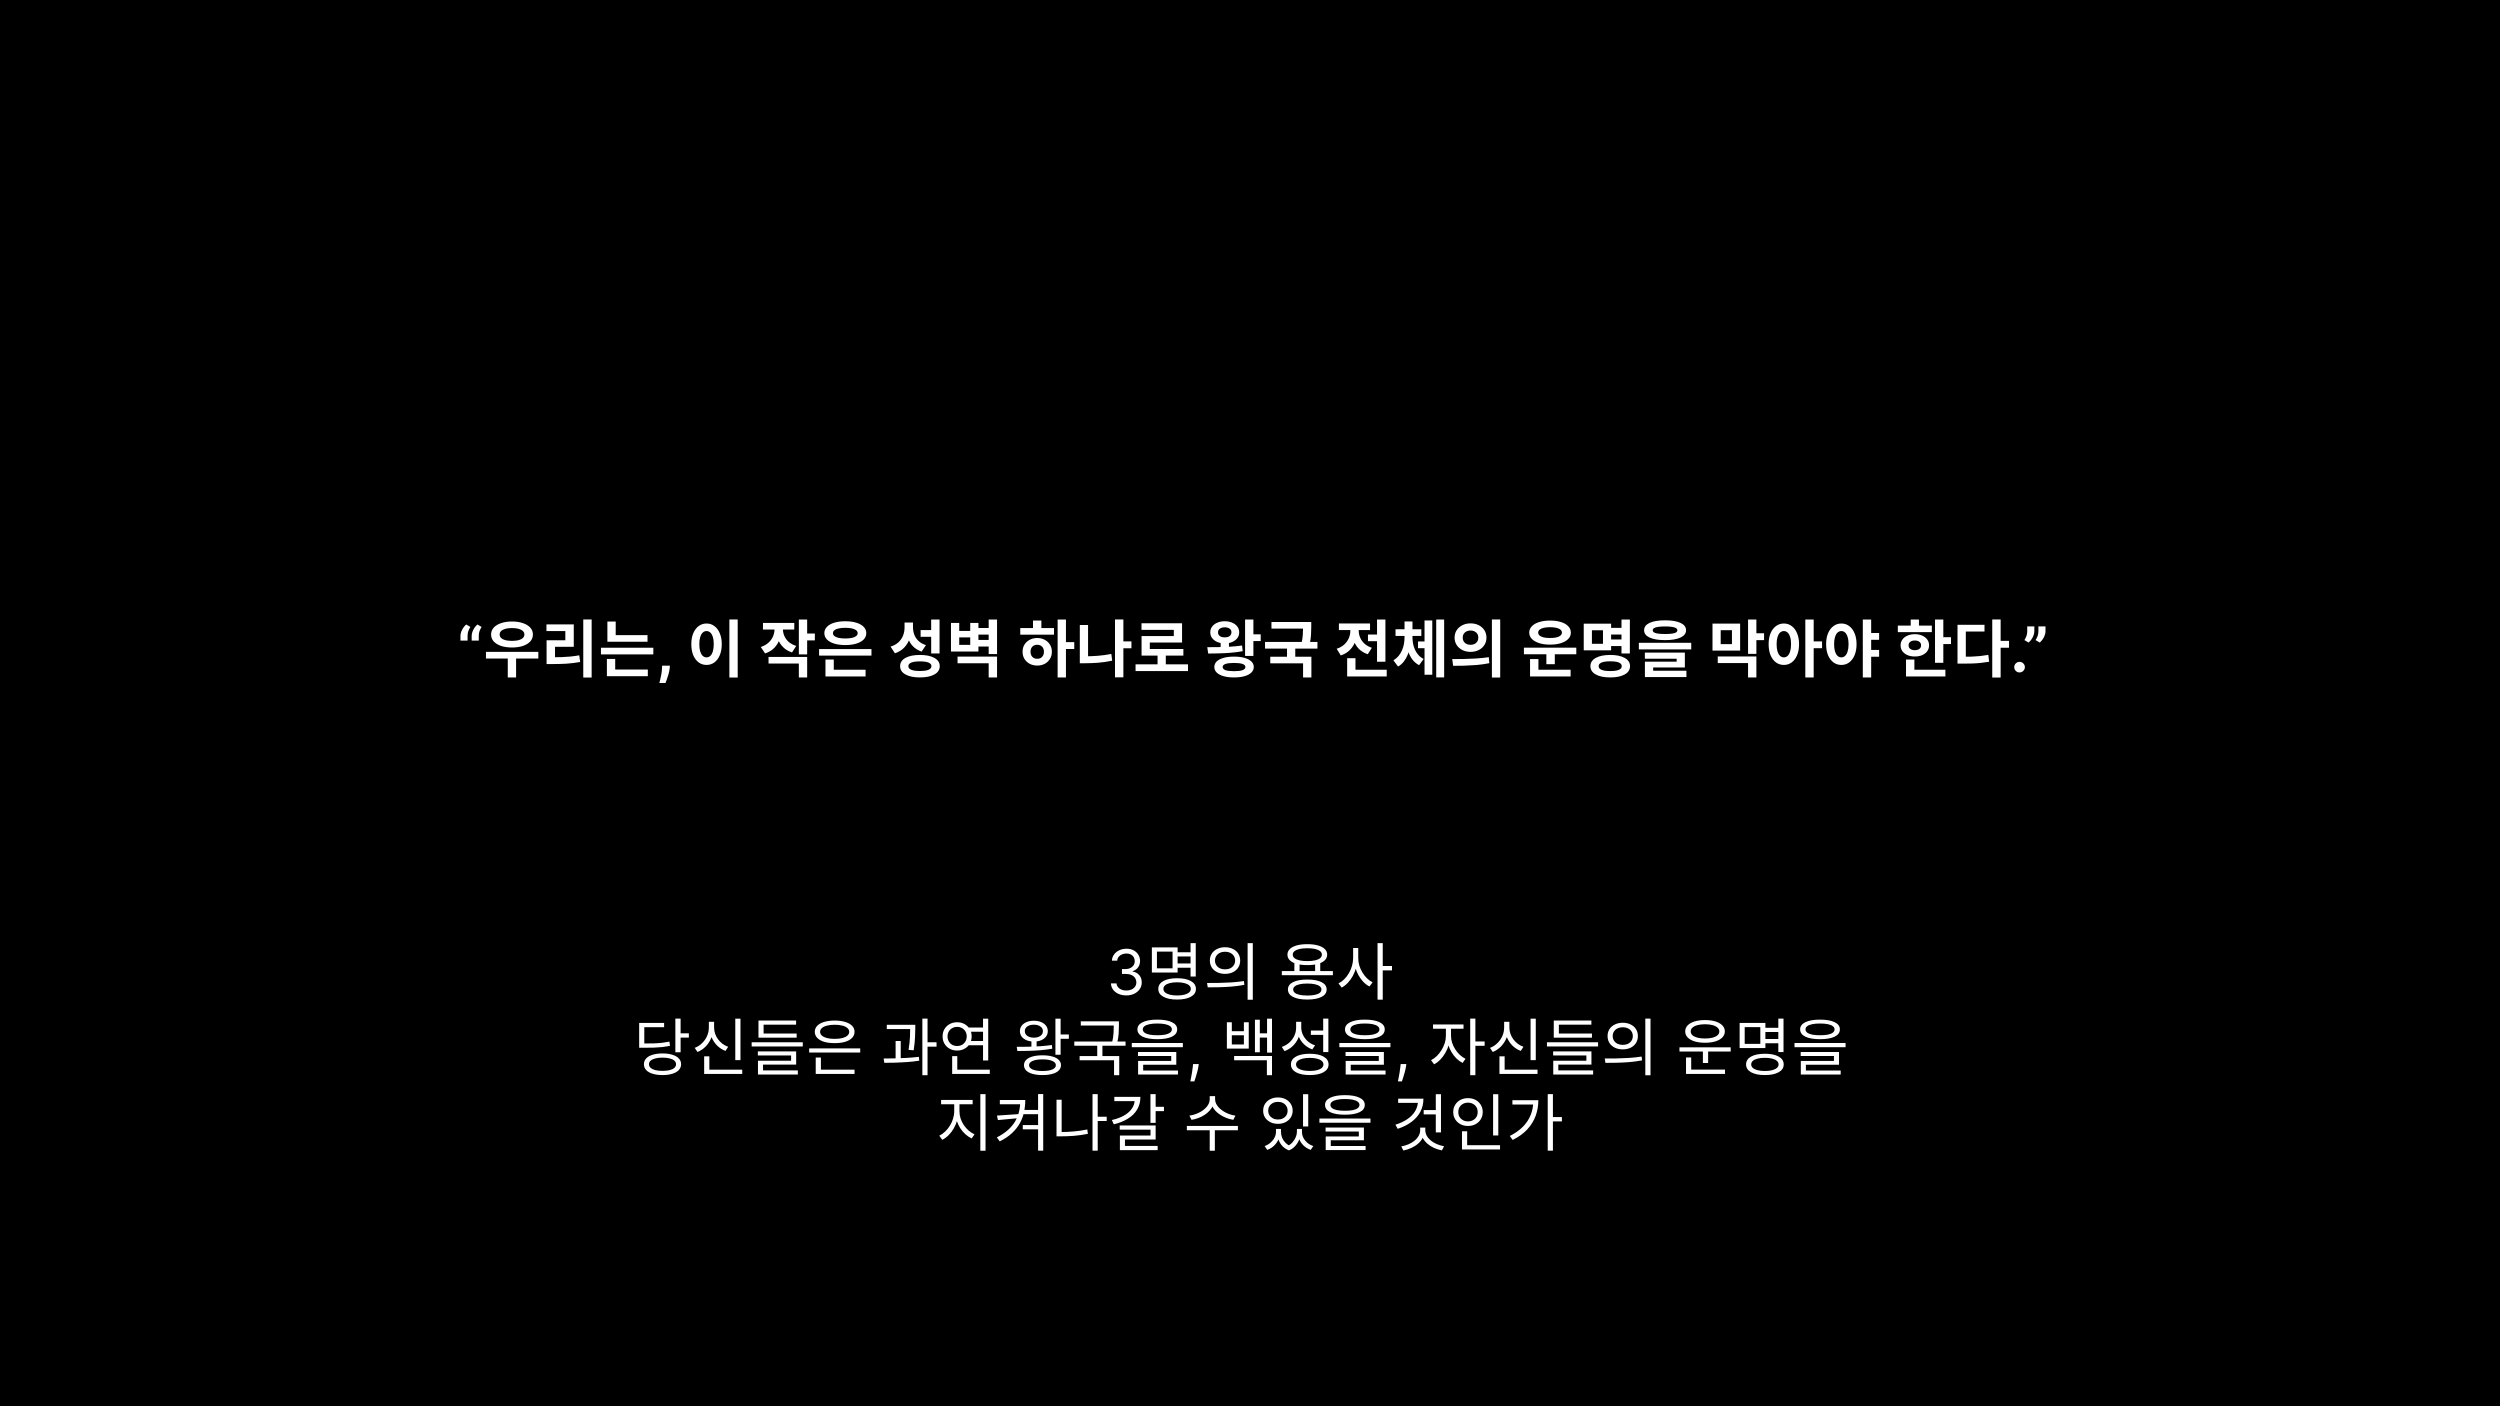 <svg width="1920" height="1080" viewBox="0 0 1920 1080" fill="none" xmlns="http://www.w3.org/2000/svg">
<rect width="1920" height="1080" fill="black"/>
<path d="M353.642 492V488.318C353.642 487.273 353.847 486.205 354.256 485.114C354.665 484.023 355.205 482.994 355.875 482.028C356.545 481.062 357.273 480.256 358.057 479.608L361.261 481.5C360.625 482.5 360.102 483.545 359.693 484.636C359.295 485.727 359.097 486.943 359.097 488.284V492H353.642ZM362.25 492V488.318C362.25 487.273 362.455 486.205 362.864 485.114C363.273 484.023 363.813 482.994 364.483 482.028C365.153 481.062 365.881 480.256 366.665 479.608L369.869 481.5C369.233 482.5 368.71 483.545 368.301 484.636C367.903 485.727 367.705 486.943 367.705 488.284V492H362.25ZM373.218 500.64H413.442V505.776H373.218V500.64ZM389.97 504H396.354V520.272H389.97V504ZM393.234 477.312C396.402 477.312 399.186 477.728 401.586 478.56C404.018 479.36 405.906 480.512 407.25 482.016C408.594 483.52 409.266 485.28 409.266 487.296C409.266 489.344 408.594 491.12 407.25 492.624C405.906 494.096 404.018 495.248 401.586 496.08C399.186 496.88 396.402 497.28 393.234 497.28C390.066 497.28 387.266 496.88 384.834 496.08C382.434 495.248 380.546 494.096 379.17 492.624C377.826 491.12 377.154 489.344 377.154 487.296C377.154 485.28 377.826 483.52 379.17 482.016C380.546 480.512 382.434 479.36 384.834 478.56C387.266 477.728 390.066 477.312 393.234 477.312ZM393.186 482.352C391.266 482.352 389.586 482.544 388.146 482.928C386.738 483.312 385.65 483.872 384.882 484.608C384.114 485.312 383.73 486.208 383.73 487.296C383.73 488.352 384.114 489.248 384.882 489.984C385.65 490.72 386.738 491.28 388.146 491.664C389.586 492.016 391.266 492.192 393.186 492.192C395.17 492.192 396.866 492.016 398.274 491.664C399.682 491.28 400.77 490.72 401.538 489.984C402.338 489.248 402.738 488.352 402.738 487.296C402.738 486.208 402.338 485.312 401.538 484.608C400.77 483.872 399.682 483.312 398.274 482.928C396.866 482.544 395.17 482.352 393.186 482.352ZM447.95 475.728H454.382V520.32H447.95V475.728ZM419.774 504.768H423.71C426.334 504.768 428.814 504.736 431.15 504.672C433.486 504.576 435.774 504.432 438.014 504.24C440.254 504.016 442.542 503.696 444.878 503.28L445.55 508.416C441.966 509.056 438.43 509.488 434.942 509.712C431.486 509.904 427.742 510 423.71 510H419.774V504.768ZM419.678 479.52H440.654V496.752H426.254V506.736H419.774V491.712H434.174V484.656H419.678V479.52ZM466.475 487.776H497.291V492.864H466.475V487.776ZM461.531 497.472H501.755V502.56H461.531V497.472ZM466.475 477.36H472.859V490.32H466.475V477.36ZM466.091 514.176H497.531V519.312H466.091V514.176ZM466.091 506.064H472.475V515.568H466.091V506.064ZM514.509 511.227L514.321 513.102C514.173 514.602 513.889 516.097 513.469 517.585C513.06 519.085 512.628 520.443 512.173 521.659C511.73 522.875 511.372 523.83 511.099 524.523H506.395C506.565 523.852 506.798 522.915 507.094 521.71C507.389 520.517 507.668 519.176 507.929 517.688C508.19 516.199 508.355 514.682 508.423 513.136L508.509 511.227H514.509ZM560.167 475.728H566.551V520.32H560.167V475.728ZM542.599 478.848C544.871 478.848 546.887 479.504 548.647 480.816C550.407 482.096 551.783 483.936 552.775 486.336C553.799 488.704 554.311 491.504 554.311 494.736C554.311 498 553.799 500.832 552.775 503.232C551.783 505.6 550.407 507.44 548.647 508.752C546.887 510.032 544.871 510.672 542.599 510.672C540.359 510.672 538.359 510.032 536.599 508.752C534.839 507.44 533.447 505.6 532.423 503.232C531.431 500.832 530.935 498 530.935 494.736C530.935 491.504 531.431 488.704 532.423 486.336C533.447 483.936 534.839 482.096 536.599 480.816C538.359 479.504 540.359 478.848 542.599 478.848ZM542.599 484.656C541.511 484.656 540.551 485.04 539.719 485.808C538.887 486.576 538.231 487.712 537.751 489.216C537.303 490.688 537.079 492.528 537.079 494.736C537.079 496.912 537.303 498.768 537.751 500.304C538.231 501.808 538.887 502.944 539.719 503.712C540.551 504.48 541.511 504.864 542.599 504.864C543.719 504.864 544.695 504.48 545.527 503.712C546.359 502.944 546.999 501.808 547.447 500.304C547.927 498.768 548.167 496.912 548.167 494.736C548.167 492.528 547.927 490.688 547.447 489.216C546.999 487.712 546.359 486.576 545.527 485.808C544.695 485.04 543.719 484.656 542.599 484.656ZM594.84 480.336H600.072V483.12C600.072 485.936 599.608 488.592 598.68 491.088C597.784 493.584 596.408 495.776 594.552 497.664C592.728 499.52 590.408 500.912 587.592 501.84L584.28 496.896C586.744 496.064 588.744 494.928 590.28 493.488C591.848 492.048 593 490.432 593.736 488.64C594.472 486.816 594.84 484.976 594.84 483.12V480.336ZM596.088 480.336H601.272V483.12C601.272 484.848 601.624 486.576 602.328 488.304C603.032 490 604.136 491.536 605.64 492.912C607.176 494.256 609.128 495.312 611.496 496.08L608.28 501.072C605.496 500.176 603.208 498.816 601.416 496.992C599.624 495.168 598.28 493.072 597.384 490.704C596.52 488.304 596.088 485.776 596.088 483.12V480.336ZM585.96 478.416H610.008V483.504H585.96V478.416ZM613.512 475.824H619.896V502.56H613.512V475.824ZM618.168 486.528H625.8V491.808H618.168V486.528ZM590.232 504.528H619.896V520.272H613.512V509.616H590.232V504.528ZM629.061 498.48H669.285V503.52H629.061V498.48ZM633.957 514.368H664.773V519.504H633.957V514.368ZM633.957 506.496H640.341V516H633.957V506.496ZM649.173 477.12C652.405 477.12 655.221 477.488 657.621 478.224C660.053 478.96 661.941 480.016 663.285 481.392C664.629 482.768 665.301 484.384 665.301 486.24C665.301 488.128 664.629 489.76 663.285 491.136C661.941 492.512 660.053 493.568 657.621 494.304C655.221 495.04 652.405 495.408 649.173 495.408C645.973 495.408 643.157 495.04 640.725 494.304C638.325 493.568 636.453 492.512 635.109 491.136C633.765 489.76 633.093 488.128 633.093 486.24C633.093 484.384 633.765 482.768 635.109 481.392C636.453 480.016 638.325 478.96 640.725 478.224C643.157 477.488 645.973 477.12 649.173 477.12ZM649.173 482.16C647.221 482.16 645.525 482.32 644.085 482.64C642.645 482.96 641.557 483.424 640.821 484.032C640.085 484.608 639.717 485.344 639.717 486.24C639.717 487.136 640.085 487.888 640.821 488.496C641.557 489.104 642.645 489.568 644.085 489.888C645.525 490.208 647.221 490.368 649.173 490.368C651.189 490.368 652.901 490.208 654.309 489.888C655.717 489.568 656.789 489.104 657.525 488.496C658.293 487.888 658.677 487.136 658.677 486.24C658.677 485.344 658.293 484.608 657.525 484.032C656.789 483.424 655.717 482.96 654.309 482.64C652.901 482.32 651.189 482.16 649.173 482.16ZM694.694 478.128H699.974V482.064C699.974 485.04 699.51 487.84 698.582 490.464C697.686 493.088 696.31 495.376 694.454 497.328C692.598 499.28 690.214 500.752 687.302 501.744L683.942 496.608C686.502 495.808 688.566 494.656 690.134 493.152C691.702 491.648 692.854 489.936 693.59 488.016C694.326 486.096 694.694 484.112 694.694 482.064V478.128ZM695.99 478.128H701.174V481.776C701.174 483.728 701.51 485.616 702.182 487.44C702.854 489.232 703.926 490.832 705.398 492.24C706.87 493.616 708.774 494.688 711.11 495.456L707.798 500.448C705.078 499.488 702.838 498.096 701.078 496.272C699.35 494.448 698.07 492.304 697.238 489.84C696.406 487.344 695.99 484.656 695.99 481.776V478.128ZM715.142 475.824H721.574V501.84H715.142V475.824ZM706.502 502.992C711.206 502.992 714.918 503.76 717.638 505.296C720.358 506.8 721.718 508.896 721.718 511.584C721.718 514.336 720.358 516.464 717.638 517.968C714.918 519.504 711.206 520.272 706.502 520.272C701.798 520.272 698.086 519.504 695.366 517.968C692.646 516.464 691.286 514.336 691.286 511.584C691.286 508.896 692.646 506.8 695.366 505.296C698.086 503.76 701.798 502.992 706.502 502.992ZM706.502 507.936C704.582 507.936 702.966 508.064 701.654 508.32C700.342 508.576 699.334 508.992 698.63 509.568C697.958 510.112 697.622 510.784 697.622 511.584C697.622 512.416 697.958 513.12 698.63 513.696C699.334 514.24 700.342 514.656 701.654 514.944C702.966 515.2 704.582 515.328 706.502 515.328C708.422 515.328 710.038 515.2 711.35 514.944C712.662 514.656 713.654 514.24 714.326 513.696C714.998 513.12 715.334 512.416 715.334 511.584C715.334 510.784 714.998 510.112 714.326 509.568C713.654 508.992 712.662 508.576 711.35 508.32C710.038 508.064 708.422 507.936 706.502 507.936ZM707.03 483.888H716.102V489.072H707.03V483.888ZM749.939 482.304H761.267V487.392H749.939V482.304ZM749.939 491.472H761.459V496.512H749.939V491.472ZM730.355 478.416H736.691V484.56H745.139V478.416H751.427V500.352H730.355V478.416ZM736.691 489.504V495.264H745.139V489.504H736.691ZM735.395 504.288H765.731V520.272H759.299V509.376H735.395V504.288ZM759.299 475.824H765.731V502.32H759.299V475.824ZM812.26 475.824H818.644V520.272H812.26V475.824ZM817.204 493.152H825.028V498.432H817.204V493.152ZM783.556 482.352H809.476V487.44H783.556V482.352ZM796.612 489.984C798.756 489.984 800.676 490.448 802.372 491.376C804.068 492.272 805.396 493.504 806.356 495.072C807.348 496.64 807.844 498.464 807.844 500.544C807.844 502.624 807.348 504.464 806.356 506.064C805.396 507.632 804.068 508.88 802.372 509.808C800.708 510.704 798.788 511.152 796.612 511.152C794.468 511.152 792.532 510.704 790.804 509.808C789.108 508.88 787.764 507.632 786.772 506.064C785.812 504.464 785.332 502.624 785.332 500.544C785.332 498.464 785.812 496.64 786.772 495.072C787.764 493.504 789.108 492.272 790.804 491.376C792.532 490.448 794.468 489.984 796.612 489.984ZM796.612 495.168C795.588 495.168 794.692 495.376 793.924 495.792C793.156 496.208 792.548 496.816 792.1 497.616C791.652 498.416 791.428 499.392 791.428 500.544C791.428 501.664 791.652 502.64 792.1 503.472C792.548 504.272 793.156 504.896 793.924 505.344C794.692 505.76 795.588 505.968 796.612 505.968C797.604 505.968 798.484 505.76 799.252 505.344C800.02 504.896 800.628 504.272 801.076 503.472C801.524 502.64 801.748 501.664 801.748 500.544C801.748 499.392 801.524 498.416 801.076 497.616C800.628 496.816 800.02 496.208 799.252 495.792C798.484 495.376 797.604 495.168 796.612 495.168ZM793.348 476.544H799.78V484.32H793.348V476.544ZM861.12 492.576H868.944V497.856H861.12V492.576ZM856.32 475.728H862.752V520.176H856.32V475.728ZM829.296 480H835.632V507.648H829.296V480ZM829.296 504.048H833.088C836.256 504.048 839.552 503.92 842.976 503.664C846.4 503.408 849.904 502.928 853.488 502.224L854.16 507.408C850.448 508.176 846.832 508.704 843.312 508.992C839.792 509.248 836.384 509.376 833.088 509.376H829.296V504.048ZM872.109 510.192H912.381V515.376H872.109V510.192ZM889.005 501.744H895.341V512.256H889.005V501.744ZM876.669 478.656H907.821V493.488H883.053V500.928H876.717V488.496H901.485V483.744H876.669V478.656ZM876.717 498.432H908.829V503.52H876.717V498.432ZM956.222 475.824H962.606V503.76H956.222V475.824ZM960.398 487.152H968.222V492.336H960.398V487.152ZM947.726 504.288C950.862 504.288 953.55 504.608 955.79 505.248C958.062 505.888 959.806 506.8 961.022 507.984C962.27 509.168 962.894 510.592 962.894 512.256C962.894 513.92 962.27 515.344 961.022 516.528C959.806 517.744 958.062 518.672 955.79 519.312C953.55 519.952 950.862 520.272 947.726 520.272C944.622 520.272 941.934 519.952 939.662 519.312C937.422 518.672 935.678 517.744 934.43 516.528C933.214 515.344 932.606 513.92 932.606 512.256C932.606 510.592 933.214 509.168 934.43 507.984C935.678 506.8 937.422 505.888 939.662 505.248C941.934 504.608 944.622 504.288 947.726 504.288ZM947.726 509.136C944.878 509.136 942.702 509.392 941.198 509.904C939.726 510.416 938.99 511.2 938.99 512.256C938.99 513.344 939.726 514.16 941.198 514.704C942.702 515.216 944.878 515.472 947.726 515.472C950.606 515.472 952.782 515.216 954.254 514.704C955.726 514.16 956.462 513.344 956.462 512.256C956.462 511.2 955.726 510.416 954.254 509.904C952.782 509.392 950.606 509.136 947.726 509.136ZM937.454 492.336H943.838V499.152H937.454V492.336ZM927.902 501.936L927.182 497.04C929.742 497.04 932.526 497.024 935.534 496.992C938.574 496.928 941.662 496.816 944.798 496.656C947.966 496.464 951.006 496.16 953.918 495.744L954.398 500.112C951.39 500.656 948.318 501.056 945.182 501.312C942.046 501.568 938.99 501.728 936.014 501.792C933.07 501.856 930.366 501.904 927.902 501.936ZM940.622 477.12C942.798 477.12 944.702 477.488 946.334 478.224C947.998 478.928 949.31 479.92 950.27 481.2C951.23 482.48 951.71 483.952 951.71 485.616C951.71 487.312 951.23 488.8 950.27 490.08C949.31 491.328 947.998 492.32 946.334 493.056C944.702 493.76 942.798 494.112 940.622 494.112C938.446 494.112 936.526 493.76 934.862 493.056C933.198 492.32 931.886 491.328 930.926 490.08C929.966 488.8 929.486 487.312 929.486 485.616C929.486 483.952 929.966 482.48 930.926 481.2C931.886 479.92 933.198 478.928 934.862 478.224C936.526 477.488 938.446 477.12 940.622 477.12ZM940.622 481.776C939.086 481.776 937.838 482.112 936.878 482.784C935.918 483.424 935.438 484.368 935.438 485.616C935.438 486.448 935.646 487.168 936.062 487.776C936.51 488.352 937.118 488.784 937.886 489.072C938.686 489.36 939.598 489.504 940.622 489.504C941.646 489.504 942.542 489.36 943.31 489.072C944.078 488.784 944.67 488.352 945.086 487.776C945.534 487.168 945.758 486.448 945.758 485.616C945.758 484.368 945.278 483.424 944.318 482.784C943.39 482.112 942.158 481.776 940.622 481.776ZM976.475 477.696H1004.6V482.784H976.475V477.696ZM971.531 493.008H1011.8V498.144H971.531V493.008ZM988.427 496.608H994.763V505.92H988.427V496.608ZM1000.76 477.696H1007.05V481.248C1007.05 483.168 1006.99 485.28 1006.86 487.584C1006.76 489.856 1006.36 492.448 1005.66 495.36L999.419 494.784C1000.09 491.904 1000.47 489.408 1000.57 487.296C1000.7 485.152 1000.76 483.136 1000.76 481.248V477.696ZM975.562 504.384H1007.15V520.272H1000.76V509.424H975.562V504.384ZM1050.6 487.296H1060.92V492.432H1050.6V487.296ZM1057.56 475.824H1064V508.224H1057.56V475.824ZM1034.62 514.368H1065V519.504H1034.62V514.368ZM1034.62 505.488H1041V517.392H1034.62V505.488ZM1037.07 481.632H1042.25V484.416C1042.25 487.232 1041.8 489.904 1040.91 492.432C1040.01 494.96 1038.64 497.184 1036.78 499.104C1034.96 500.992 1032.6 502.416 1029.72 503.376L1026.56 498.288C1028.38 497.68 1029.95 496.896 1031.26 495.936C1032.6 494.944 1033.69 493.824 1034.52 492.576C1035.39 491.328 1036.03 490.016 1036.44 488.64C1036.86 487.264 1037.07 485.856 1037.07 484.416V481.632ZM1038.41 481.632H1043.5V484.416C1043.5 486.144 1043.85 487.872 1044.56 489.6C1045.26 491.296 1046.35 492.848 1047.82 494.256C1049.32 495.632 1051.24 496.72 1053.58 497.52L1050.46 502.464C1047.71 501.536 1045.44 500.176 1043.64 498.384C1041.88 496.56 1040.57 494.448 1039.71 492.048C1038.84 489.616 1038.41 487.072 1038.41 484.416V481.632ZM1028.28 478.8H1052.19V483.888H1028.28V478.8ZM1089.05 492.624H1096.06V497.808H1089.05V492.624ZM1078.68 488.16H1083.53V489.312C1083.53 491.616 1083.34 493.904 1082.95 496.176C1082.6 498.416 1082.02 500.544 1081.22 502.56C1080.46 504.544 1079.45 506.352 1078.2 507.984C1076.98 509.584 1075.48 510.896 1073.69 511.92L1070.14 507.12C1071.7 506.192 1073.03 505.072 1074.12 503.76C1075.21 502.416 1076.09 500.96 1076.76 499.392C1077.46 497.792 1077.96 496.144 1078.25 494.448C1078.54 492.72 1078.68 491.008 1078.68 489.312V488.16ZM1079.93 488.16H1084.78V489.312C1084.78 490.944 1084.92 492.592 1085.21 494.256C1085.53 495.92 1086.02 497.488 1086.7 498.96C1087.37 500.432 1088.25 501.792 1089.34 503.04C1090.42 504.256 1091.75 505.28 1093.32 506.112L1089.86 510.864C1087.5 509.616 1085.58 507.888 1084.1 505.68C1082.63 503.44 1081.56 500.912 1080.89 498.096C1080.25 495.248 1079.93 492.32 1079.93 489.312V488.16ZM1071.77 483.264H1091.59V488.4H1071.77V483.264ZM1078.68 477.264H1084.78V487.392H1078.68V477.264ZM1103.02 475.776H1109.11V520.224H1103.02V475.776ZM1094.04 476.496H1099.99V518.208H1094.04V476.496ZM1129.41 478.752C1131.72 478.752 1133.8 479.216 1135.65 480.144C1137.51 481.072 1138.96 482.368 1140.02 484.032C1141.08 485.664 1141.6 487.552 1141.6 489.696C1141.6 491.808 1141.08 493.696 1140.02 495.36C1138.96 497.024 1137.51 498.32 1135.65 499.248C1133.8 500.176 1131.72 500.64 1129.41 500.64C1127.08 500.64 1124.98 500.176 1123.12 499.248C1121.27 498.32 1119.8 497.024 1118.71 495.36C1117.65 493.696 1117.12 491.808 1117.12 489.696C1117.12 487.552 1117.65 485.664 1118.71 484.032C1119.8 482.368 1121.27 481.072 1123.12 480.144C1124.98 479.216 1127.08 478.752 1129.41 478.752ZM1129.41 484.224C1128.26 484.224 1127.22 484.448 1126.29 484.896C1125.4 485.312 1124.68 485.936 1124.13 486.768C1123.62 487.568 1123.36 488.544 1123.36 489.696C1123.36 490.848 1123.62 491.84 1124.13 492.672C1124.68 493.504 1125.4 494.144 1126.29 494.592C1127.22 495.008 1128.26 495.216 1129.41 495.216C1130.53 495.216 1131.54 495.008 1132.44 494.592C1133.33 494.144 1134.04 493.504 1134.55 492.672C1135.09 491.84 1135.36 490.848 1135.36 489.696C1135.36 488.544 1135.09 487.568 1134.55 486.768C1134.04 485.936 1133.33 485.312 1132.44 484.896C1131.54 484.448 1130.53 484.224 1129.41 484.224ZM1145.78 475.728H1152.16V520.32H1145.78V475.728ZM1116.02 511.344L1115.3 506.16C1117.89 506.16 1120.76 506.144 1123.89 506.112C1127.06 506.048 1130.31 505.92 1133.64 505.728C1137 505.504 1140.24 505.168 1143.38 504.72L1143.81 509.328C1140.61 509.968 1137.36 510.432 1134.07 510.72C1130.77 510.976 1127.59 511.152 1124.52 511.248C1121.44 511.312 1118.61 511.344 1116.02 511.344ZM1170.37 497.424H1210.6V502.464H1170.37V497.424ZM1187.61 500.688H1194.09V510.096H1187.61V500.688ZM1175.08 514.368H1206.23V519.504H1175.08V514.368ZM1175.08 506.16H1181.51V515.664H1175.08V506.16ZM1190.44 476.592C1193.64 476.592 1196.44 476.976 1198.84 477.744C1201.24 478.48 1203.09 479.552 1204.41 480.96C1205.75 482.336 1206.42 483.968 1206.42 485.856C1206.42 487.712 1205.75 489.328 1204.41 490.704C1203.09 492.08 1201.24 493.152 1198.84 493.92C1196.44 494.688 1193.64 495.072 1190.44 495.072C1187.27 495.072 1184.49 494.688 1182.09 493.92C1179.69 493.152 1177.81 492.08 1176.47 490.704C1175.13 489.328 1174.45 487.712 1174.45 485.856C1174.45 483.968 1175.13 482.336 1176.47 480.96C1177.81 479.552 1179.69 478.48 1182.09 477.744C1184.49 476.976 1187.27 476.592 1190.44 476.592ZM1190.44 481.68C1188.58 481.68 1186.97 481.84 1185.59 482.16C1184.25 482.48 1183.19 482.944 1182.42 483.552C1181.69 484.16 1181.32 484.928 1181.32 485.856C1181.32 486.72 1181.69 487.472 1182.42 488.112C1183.19 488.752 1184.25 489.232 1185.59 489.552C1186.97 489.84 1188.58 489.984 1190.44 489.984C1192.33 489.984 1193.94 489.84 1195.29 489.552C1196.66 489.232 1197.72 488.752 1198.45 488.112C1199.19 487.472 1199.56 486.72 1199.56 485.856C1199.56 484.928 1199.19 484.16 1198.45 483.552C1197.72 482.944 1196.66 482.48 1195.29 482.16C1193.94 481.84 1192.33 481.68 1190.44 481.68ZM1235.99 482.208H1247.31V487.296H1235.99V482.208ZM1235.99 491.088H1247.51V496.176H1235.99V491.088ZM1245.3 475.824H1251.73V501.84H1245.3V475.824ZM1216.31 478.992H1237.33V499.44H1216.31V478.992ZM1231.09 484.032H1222.59V494.448H1231.09V484.032ZM1236.66 502.992C1241.36 502.992 1245.07 503.76 1247.79 505.296C1250.51 506.8 1251.87 508.896 1251.87 511.584C1251.87 514.336 1250.51 516.464 1247.79 517.968C1245.07 519.504 1241.36 520.272 1236.66 520.272C1231.95 520.272 1228.24 519.504 1225.52 517.968C1222.8 516.464 1221.44 514.336 1221.44 511.584C1221.44 508.896 1222.8 506.8 1225.52 505.296C1228.24 503.76 1231.95 502.992 1236.66 502.992ZM1236.66 507.888C1234.74 507.888 1233.12 508.016 1231.81 508.272C1230.5 508.528 1229.49 508.944 1228.79 509.52C1228.11 510.064 1227.78 510.768 1227.78 511.632C1227.78 512.464 1228.11 513.168 1228.79 513.744C1229.49 514.288 1230.5 514.704 1231.81 514.992C1233.12 515.248 1234.74 515.376 1236.66 515.376C1238.58 515.376 1240.19 515.248 1241.51 514.992C1242.82 514.704 1243.81 514.288 1244.48 513.744C1245.15 513.168 1245.49 512.464 1245.49 511.632C1245.49 510.768 1245.15 510.064 1244.48 509.52C1243.81 508.944 1242.82 508.528 1241.51 508.272C1240.19 508.016 1238.58 507.888 1236.66 507.888ZM1278.8 476.4C1283.85 476.4 1287.79 477.056 1290.61 478.368C1293.45 479.68 1294.88 481.568 1294.88 484.032C1294.88 486.464 1293.45 488.336 1290.61 489.648C1287.79 490.96 1283.85 491.616 1278.8 491.616C1273.71 491.616 1269.74 490.96 1266.89 489.648C1264.08 488.336 1262.67 486.464 1262.67 484.032C1262.67 481.568 1264.08 479.68 1266.89 478.368C1269.74 477.056 1273.71 476.4 1278.8 476.4ZM1278.75 481.104C1276.64 481.104 1274.88 481.216 1273.47 481.44C1272.06 481.632 1271.01 481.952 1270.3 482.4C1269.63 482.816 1269.29 483.36 1269.29 484.032C1269.29 484.704 1269.63 485.264 1270.3 485.712C1271.01 486.128 1272.06 486.432 1273.47 486.624C1274.88 486.816 1276.64 486.912 1278.75 486.912C1280.89 486.912 1282.67 486.816 1284.08 486.624C1285.49 486.432 1286.53 486.128 1287.2 485.712C1287.87 485.264 1288.21 484.704 1288.21 484.032C1288.21 483.36 1287.87 482.816 1287.2 482.4C1286.53 481.952 1285.49 481.632 1284.08 481.44C1282.67 481.216 1280.89 481.104 1278.75 481.104ZM1258.64 493.68H1298.86V498.72H1258.64V493.68ZM1263.25 501.216H1293.97V512.592H1269.63V516.528H1263.29V508.176H1287.68V505.92H1263.25V501.216ZM1263.29 515.136H1295.17V519.984H1263.29V515.136ZM1315.2 478.944H1336.42V499.68H1315.2V478.944ZM1330.13 483.984H1321.49V494.688H1330.13V483.984ZM1342.51 475.824H1348.9V502.176H1342.51V475.824ZM1347.17 486.336H1354.8V491.616H1347.17V486.336ZM1319.23 504.144H1348.9V520.272H1342.51V509.232H1319.23V504.144ZM1370.01 478.848C1372.28 478.848 1374.28 479.504 1376.01 480.816C1377.77 482.096 1379.15 483.936 1380.14 486.336C1381.16 488.704 1381.68 491.504 1381.68 494.736C1381.68 498 1381.16 500.832 1380.14 503.232C1379.15 505.6 1377.77 507.44 1376.01 508.752C1374.28 510.032 1372.28 510.672 1370.01 510.672C1367.74 510.672 1365.72 510.032 1363.96 508.752C1362.2 507.44 1360.81 505.6 1359.79 503.232C1358.8 500.832 1358.3 498 1358.3 494.736C1358.3 491.504 1358.8 488.704 1359.79 486.336C1360.81 483.936 1362.2 482.096 1363.96 480.816C1365.72 479.504 1367.74 478.848 1370.01 478.848ZM1370.01 484.656C1368.92 484.656 1367.95 485.04 1367.08 485.808C1366.25 486.576 1365.6 487.712 1365.12 489.216C1364.67 490.688 1364.44 492.528 1364.44 494.736C1364.44 496.912 1364.67 498.768 1365.12 500.304C1365.6 501.808 1366.25 502.944 1367.08 503.712C1367.95 504.48 1368.92 504.864 1370.01 504.864C1371.1 504.864 1372.06 504.48 1372.89 503.712C1373.72 502.944 1374.36 501.808 1374.81 500.304C1375.29 498.768 1375.53 496.912 1375.53 494.736C1375.53 492.528 1375.29 490.688 1374.81 489.216C1374.36 487.712 1373.72 486.576 1372.89 485.808C1372.06 485.04 1371.1 484.656 1370.01 484.656ZM1386.48 475.824H1392.91V520.272H1386.48V475.824ZM1391.52 492.576H1399.34V497.808H1391.52V492.576ZM1414.17 478.848C1416.44 478.848 1418.44 479.504 1420.17 480.816C1421.93 482.096 1423.3 483.936 1424.3 486.336C1425.32 488.704 1425.83 491.504 1425.83 494.736C1425.83 498 1425.32 500.832 1424.3 503.232C1423.3 505.6 1421.93 507.44 1420.17 508.752C1418.44 510.032 1416.44 510.672 1414.17 510.672C1411.9 510.672 1409.88 510.032 1408.12 508.752C1406.36 507.44 1404.97 505.6 1403.94 503.232C1402.95 500.832 1402.46 498 1402.46 494.736C1402.46 491.504 1402.95 488.704 1403.94 486.336C1404.97 483.936 1406.36 482.096 1408.12 480.816C1409.88 479.504 1411.9 478.848 1414.17 478.848ZM1414.17 484.656C1413.08 484.656 1412.1 485.04 1411.24 485.808C1410.41 486.576 1409.75 487.712 1409.27 489.216C1408.82 490.688 1408.6 492.528 1408.6 494.736C1408.6 496.912 1408.82 498.768 1409.27 500.304C1409.75 501.808 1410.41 502.944 1411.24 503.712C1412.1 504.48 1413.08 504.864 1414.17 504.864C1415.26 504.864 1416.22 504.48 1417.05 503.712C1417.88 502.944 1418.52 501.808 1418.97 500.304C1419.45 498.768 1419.69 496.912 1419.69 494.736C1419.69 492.528 1419.45 490.688 1418.97 489.216C1418.52 487.712 1417.88 486.576 1417.05 485.808C1416.22 485.04 1415.26 484.656 1414.17 484.656ZM1435.34 486.144H1443.16V491.376H1435.34V486.144ZM1435.34 499.152H1443.16V504.384H1435.34V499.152ZM1430.63 475.824H1437.06V520.272H1430.63V475.824ZM1486.09 475.824H1492.47V509.04H1486.09V475.824ZM1490.7 489.36H1498.38V494.64H1490.7V489.36ZM1457.53 480.48H1483.64V485.472H1457.53V480.48ZM1470.59 487.056C1472.73 487.056 1474.62 487.424 1476.25 488.16C1477.91 488.864 1479.21 489.872 1480.14 491.184C1481.07 492.464 1481.53 493.936 1481.53 495.6C1481.53 497.296 1481.07 498.8 1480.14 500.112C1479.21 501.392 1477.91 502.4 1476.25 503.136C1474.62 503.84 1472.73 504.192 1470.59 504.192C1468.47 504.192 1466.59 503.84 1464.92 503.136C1463.26 502.4 1461.96 501.392 1461.03 500.112C1460.11 498.8 1459.64 497.296 1459.64 495.6C1459.64 493.936 1460.11 492.464 1461.03 491.184C1461.96 489.872 1463.26 488.864 1464.92 488.16C1466.59 487.424 1468.47 487.056 1470.59 487.056ZM1470.59 491.904C1469.18 491.904 1468.03 492.224 1467.13 492.864C1466.23 493.504 1465.79 494.432 1465.79 495.648C1465.79 496.832 1466.23 497.744 1467.13 498.384C1468.03 499.024 1469.18 499.344 1470.59 499.344C1472.03 499.344 1473.18 499.024 1474.04 498.384C1474.94 497.744 1475.39 496.832 1475.39 495.648C1475.39 494.432 1474.94 493.504 1474.04 492.864C1473.18 492.224 1472.03 491.904 1470.59 491.904ZM1467.42 475.776H1473.75V482.88H1467.42V475.776ZM1463.82 514.368H1494.06V519.504H1463.82V514.368ZM1463.82 506.544H1470.25V516.576H1463.82V506.544ZM1530.05 475.728H1536.49V520.32H1530.05V475.728ZM1535.09 492.192H1542.92V497.472H1535.09V492.192ZM1503.37 504.384H1507.11C1509.64 504.384 1512.01 504.352 1514.21 504.288C1516.42 504.192 1518.57 504.048 1520.65 503.856C1522.73 503.632 1524.85 503.328 1527.03 502.944L1527.65 508.224C1525.41 508.608 1523.21 508.912 1521.03 509.136C1518.89 509.36 1516.68 509.504 1514.41 509.568C1512.13 509.632 1509.7 509.664 1507.11 509.664H1503.37V504.384ZM1503.37 479.856H1524.1V484.992H1509.75V506.88H1503.37V479.856ZM1551.02 516.443C1549.89 516.443 1548.93 516.045 1548.12 515.25C1547.32 514.443 1546.93 513.477 1546.93 512.352C1546.93 511.239 1547.32 510.284 1548.12 509.489C1548.93 508.693 1549.89 508.295 1551.02 508.295C1552.11 508.295 1553.06 508.693 1553.88 509.489C1554.7 510.284 1555.11 511.239 1555.11 512.352C1555.11 513.102 1554.91 513.79 1554.53 514.415C1554.15 515.028 1553.66 515.523 1553.05 515.898C1552.43 516.261 1551.76 516.443 1551.02 516.443ZM1562.37 481.091V484.773C1562.37 485.818 1562.17 486.886 1561.76 487.977C1561.36 489.057 1560.83 490.08 1560.16 491.045C1559.49 492 1558.75 492.812 1557.96 493.483L1554.75 491.591C1555.32 490.693 1555.82 489.699 1556.25 488.608C1556.7 487.517 1556.92 486.25 1556.92 484.807V481.091H1562.37ZM1570.95 481.091V484.773C1570.95 485.818 1570.74 486.886 1570.33 487.977C1569.94 489.057 1569.4 490.08 1568.73 491.045C1568.06 492 1567.32 492.812 1566.52 493.483L1563.31 491.591C1563.89 490.693 1564.4 489.699 1564.83 488.608C1565.27 487.517 1565.49 486.25 1565.49 484.807V481.091H1570.95Z" fill="white"/>
<path d="M865.065 764.477C862.815 764.477 860.81 764.091 859.048 763.318C857.298 762.545 855.906 761.472 854.872 760.097C853.849 758.71 853.293 757.102 853.202 755.273H857.497C857.588 756.398 857.974 757.369 858.656 758.188C859.338 758.994 860.23 759.619 861.332 760.062C862.435 760.506 863.656 760.727 864.997 760.727C866.497 760.727 867.827 760.466 868.986 759.943C870.145 759.42 871.054 758.693 871.713 757.761C872.372 756.83 872.702 755.75 872.702 754.523C872.702 753.239 872.384 752.108 871.747 751.131C871.111 750.142 870.179 749.369 868.952 748.812C867.724 748.256 866.224 747.977 864.452 747.977H861.656V744.227H864.452C865.838 744.227 867.054 743.977 868.099 743.477C869.156 742.977 869.98 742.273 870.571 741.364C871.173 740.455 871.474 739.386 871.474 738.159C871.474 736.977 871.213 735.949 870.69 735.074C870.168 734.199 869.429 733.517 868.474 733.028C867.531 732.54 866.418 732.295 865.134 732.295C863.929 732.295 862.793 732.517 861.724 732.96C860.668 733.392 859.804 734.023 859.134 734.852C858.463 735.67 858.099 736.659 858.043 737.818H853.952C854.02 735.989 854.571 734.386 855.605 733.011C856.639 731.625 857.991 730.545 859.662 729.773C861.344 729 863.19 728.614 865.202 728.614C867.361 728.614 869.213 729.051 870.759 729.926C872.304 730.79 873.491 731.932 874.321 733.352C875.151 734.773 875.565 736.307 875.565 737.955C875.565 739.92 875.048 741.597 874.014 742.983C872.991 744.369 871.599 745.33 869.838 745.864V746.136C872.043 746.5 873.764 747.437 875.003 748.949C876.241 750.449 876.861 752.307 876.861 754.523C876.861 756.42 876.344 758.125 875.31 759.636C874.287 761.136 872.889 762.318 871.116 763.182C869.344 764.045 867.327 764.477 865.065 764.477ZM903.307 731.36H915.835V734.576H903.307V731.36ZM903.307 739.952H915.931V743.216H903.307V739.952ZM914.347 724.304H918.331V749.984H914.347V724.304ZM884.635 727.616H904.411V746.912H884.635V727.616ZM900.523 730.832H888.523V743.696H900.523V730.832ZM904.027 751.28C908.507 751.28 912.027 752 914.587 753.44C917.179 754.88 918.475 756.896 918.475 759.488C918.475 762.08 917.179 764.08 914.587 765.488C912.027 766.928 908.507 767.648 904.027 767.648C899.547 767.648 896.011 766.928 893.419 765.488C890.859 764.08 889.579 762.08 889.579 759.488C889.579 756.896 890.859 754.88 893.419 753.44C896.011 752 899.547 751.28 904.027 751.28ZM904.027 754.4C901.851 754.4 899.979 754.608 898.411 755.024C896.843 755.408 895.627 755.984 894.763 756.752C893.931 757.488 893.515 758.4 893.515 759.488C893.515 760.512 893.931 761.408 894.763 762.176C895.627 762.912 896.843 763.488 898.411 763.904C899.979 764.32 901.851 764.528 904.027 764.528C906.235 764.528 908.107 764.32 909.643 763.904C911.211 763.488 912.411 762.912 913.243 762.176C914.107 761.408 914.539 760.512 914.539 759.488C914.539 758.4 914.107 757.488 913.243 756.752C912.411 755.984 911.211 755.408 909.643 755.024C908.107 754.608 906.235 754.4 904.027 754.4ZM940.839 727.472C943.111 727.472 945.111 727.904 946.839 728.768C948.599 729.6 949.975 730.784 950.967 732.32C951.959 733.856 952.455 735.648 952.455 737.696C952.455 739.712 951.959 741.504 950.967 743.072C949.975 744.608 948.599 745.808 946.839 746.672C945.111 747.504 943.111 747.92 940.839 747.92C938.599 747.92 936.599 747.504 934.839 746.672C933.079 745.808 931.687 744.608 930.663 743.072C929.671 741.504 929.175 739.712 929.175 737.696C929.175 735.648 929.671 733.856 930.663 732.32C931.687 730.784 933.079 729.6 934.839 728.768C936.599 727.904 938.599 727.472 940.839 727.472ZM940.839 730.928C939.367 730.928 938.039 731.216 936.855 731.792C935.703 732.336 934.791 733.12 934.119 734.144C933.447 735.168 933.111 736.352 933.111 737.696C933.111 739.04 933.447 740.224 934.119 741.248C934.791 742.272 935.703 743.072 936.855 743.648C938.039 744.192 939.367 744.464 940.839 744.464C942.343 744.464 943.671 744.192 944.823 743.648C945.975 743.072 946.887 742.272 947.559 741.248C948.231 740.224 948.567 739.04 948.567 737.696C948.567 736.352 948.231 735.168 947.559 734.144C946.887 733.12 945.975 732.336 944.823 731.792C943.671 731.216 942.343 730.928 940.839 730.928ZM958.167 724.304H962.151V767.792H958.167V724.304ZM927.543 758.288L927.015 754.928C929.671 754.928 932.583 754.912 935.751 754.88C938.919 754.816 942.183 754.688 945.543 754.496C948.935 754.272 952.199 753.92 955.335 753.44L955.671 756.368C952.407 756.976 949.095 757.424 945.735 757.712C942.407 757.968 939.191 758.128 936.087 758.192C932.983 758.256 930.135 758.288 927.543 758.288ZM994.079 739.04H998.063V747.2H994.079V739.04ZM1010.02 739.04H1013.95V747.2H1010.02V739.04ZM984.431 745.76H1023.65V748.976H984.431V745.76ZM1004.02 752.288C1008.66 752.288 1012.29 752.944 1014.91 754.256C1017.54 755.568 1018.85 757.456 1018.85 759.92C1018.85 762.416 1017.54 764.32 1014.91 765.632C1012.29 766.976 1008.66 767.648 1004.02 767.648C999.375 767.648 995.727 766.976 993.071 765.632C990.447 764.32 989.135 762.416 989.135 759.92C989.135 757.456 990.447 755.568 993.071 754.256C995.727 752.944 999.375 752.288 1004.02 752.288ZM1004.02 755.36C1001.74 755.36 999.791 755.536 998.159 755.888C996.559 756.24 995.327 756.768 994.463 757.472C993.599 758.144 993.167 758.96 993.167 759.92C993.167 760.944 993.599 761.808 994.463 762.512C995.327 763.184 996.559 763.696 998.159 764.048C999.791 764.4 1001.74 764.576 1004.02 764.576C1006.29 764.576 1008.22 764.4 1009.82 764.048C1011.46 763.696 1012.7 763.184 1013.57 762.512C1014.43 761.808 1014.86 760.944 1014.86 759.92C1014.86 758.96 1014.43 758.144 1013.57 757.472C1012.7 756.768 1011.46 756.24 1009.82 755.888C1008.22 755.536 1006.29 755.36 1004.02 755.36ZM1004.02 725.12C1007.15 725.12 1009.86 725.44 1012.13 726.08C1014.43 726.72 1016.19 727.648 1017.41 728.864C1018.66 730.048 1019.28 731.488 1019.28 733.184C1019.28 734.848 1018.66 736.288 1017.41 737.504C1016.19 738.72 1014.43 739.648 1012.13 740.288C1009.86 740.896 1007.15 741.2 1004.02 741.2C1000.88 741.2 998.159 740.896 995.855 740.288C993.583 739.648 991.823 738.72 990.575 737.504C989.359 736.288 988.751 734.848 988.751 733.184C988.751 731.488 989.359 730.048 990.575 728.864C991.823 727.648 993.583 726.72 995.855 726.08C998.159 725.44 1000.88 725.12 1004.02 725.12ZM1004.02 728.24C1001.74 728.24 999.759 728.432 998.063 728.816C996.399 729.2 995.103 729.76 994.175 730.496C993.279 731.232 992.831 732.128 992.831 733.184C992.831 734.208 993.279 735.104 994.175 735.872C995.103 736.608 996.399 737.168 998.063 737.552C999.759 737.936 1001.74 738.128 1004.02 738.128C1006.35 738.128 1008.35 737.936 1010.02 737.552C1011.68 737.168 1012.96 736.608 1013.86 735.872C1014.75 735.104 1015.2 734.208 1015.2 733.184C1015.2 732.128 1014.75 731.232 1013.86 730.496C1012.96 729.76 1011.68 729.2 1010.02 728.816C1008.35 728.432 1006.35 728.24 1004.02 728.24ZM1039.2 728.048H1042.46V735.824C1042.46 738.224 1042.16 740.576 1041.55 742.88C1040.97 745.184 1040.14 747.344 1039.05 749.36C1037.96 751.376 1036.68 753.168 1035.21 754.736C1033.74 756.304 1032.14 757.552 1030.41 758.48L1027.96 755.264C1029.56 754.464 1031.04 753.392 1032.38 752.048C1033.76 750.672 1034.96 749.104 1035.98 747.344C1037 745.584 1037.79 743.728 1038.33 741.776C1038.91 739.792 1039.2 737.808 1039.2 735.824V728.048ZM1039.92 728.048H1043.13V735.824C1043.13 737.744 1043.4 739.648 1043.95 741.536C1044.52 743.424 1045.32 745.2 1046.35 746.864C1047.37 748.528 1048.54 750.016 1049.85 751.328C1051.2 752.64 1052.64 753.68 1054.17 754.448L1051.72 757.616C1050.03 756.752 1048.46 755.568 1047.02 754.064C1045.61 752.56 1044.36 750.848 1043.28 748.928C1042.22 746.976 1041.39 744.896 1040.78 742.688C1040.2 740.448 1039.92 738.16 1039.92 735.824V728.048ZM1057.96 724.304H1061.95V767.744H1057.96V724.304ZM1061.04 741.872H1069.05V745.28H1061.04V741.872ZM518.675 782.304H522.707V808.128H518.675V782.304ZM521.555 793.584H529.043V796.896H521.555V793.584ZM508.835 809.04C511.747 809.04 514.259 809.376 516.371 810.048C518.515 810.688 520.163 811.632 521.315 812.88C522.499 814.096 523.091 815.584 523.091 817.344C523.091 819.072 522.499 820.56 521.315 821.808C520.163 823.056 518.515 824 516.371 824.64C514.259 825.312 511.747 825.648 508.835 825.648C505.891 825.648 503.347 825.312 501.203 824.64C499.059 824 497.411 823.056 496.259 821.808C495.107 820.56 494.531 819.072 494.531 817.344C494.531 815.584 495.107 814.096 496.259 812.88C497.411 811.632 499.059 810.688 501.203 810.048C503.347 809.376 505.891 809.04 508.835 809.04ZM508.835 812.256C506.691 812.256 504.835 812.464 503.267 812.88C501.731 813.264 500.531 813.84 499.667 814.608C498.835 815.344 498.419 816.256 498.419 817.344C498.419 818.4 498.835 819.312 499.667 820.08C500.531 820.848 501.731 821.44 503.267 821.856C504.835 822.24 506.691 822.432 508.835 822.432C510.947 822.432 512.787 822.24 514.355 821.856C515.923 821.44 517.123 820.848 517.955 820.08C518.787 819.312 519.203 818.4 519.203 817.344C519.203 816.256 518.787 815.344 517.955 814.608C517.123 813.84 515.923 813.264 514.355 812.88C512.787 812.464 510.947 812.256 508.835 812.256ZM490.883 801.408H494.243C497.283 801.408 499.923 801.376 502.163 801.312C504.403 801.248 506.467 801.104 508.355 800.88C510.243 800.656 512.163 800.352 514.115 799.968L514.547 803.232C512.563 803.616 510.595 803.92 508.643 804.144C506.723 804.336 504.611 804.48 502.307 804.576C500.003 804.64 497.315 804.672 494.243 804.672H490.883V801.408ZM490.883 785.616H510.035V788.88H494.819V803.568H490.883V785.616ZM564.703 782.352H568.687V814.176H564.703V782.352ZM540.799 821.52H570.031V824.784H540.799V821.52ZM540.799 811.248H544.783V823.056H540.799V811.248ZM544.399 784.752H547.711V789.12C547.711 791.968 547.215 794.64 546.223 797.136C545.231 799.6 543.823 801.776 541.999 803.664C540.207 805.52 538.095 806.944 535.663 807.936L533.551 804.768C535.759 803.904 537.663 802.672 539.263 801.072C540.895 799.472 542.159 797.648 543.055 795.6C543.951 793.52 544.399 791.36 544.399 789.12V784.752ZM545.119 784.752H548.431V789.12C548.431 790.752 548.687 792.336 549.199 793.872C549.711 795.376 550.447 796.784 551.407 798.096C552.367 799.408 553.503 800.576 554.815 801.6C556.159 802.592 557.631 803.376 559.231 803.952L557.167 807.12C554.767 806.192 552.655 804.848 550.831 803.088C549.039 801.296 547.631 799.216 546.607 796.848C545.615 794.448 545.119 791.872 545.119 789.12V784.752ZM577.275 800.448H616.539V803.664H577.275V800.448ZM582.507 793.728H611.835V796.944H582.507V793.728ZM582.507 783.744H611.403V786.96H586.443V796.272H582.507V783.744ZM582.027 807.456H611.451V817.632H586.011V823.104H582.123V814.656H607.563V810.576H582.027V807.456ZM582.123 822.048H612.747V825.216H582.123V822.048ZM621.431 805.152H660.647V808.368H621.431V805.152ZM626.471 821.52H656.279V824.784H626.471V821.52ZM626.471 812.208H630.455V822.48H626.471V812.208ZM641.015 783.792C644.119 783.792 646.807 784.144 649.079 784.848C651.383 785.52 653.159 786.512 654.407 787.824C655.655 789.104 656.279 790.64 656.279 792.432C656.279 794.224 655.655 795.776 654.407 797.088C653.159 798.4 651.383 799.408 649.079 800.112C646.807 800.784 644.119 801.12 641.015 801.12C637.911 801.12 635.207 800.784 632.903 800.112C630.631 799.408 628.871 798.4 627.623 797.088C626.375 795.776 625.751 794.224 625.751 792.432C625.751 790.64 626.375 789.104 627.623 787.824C628.871 786.512 630.631 785.52 632.903 784.848C635.207 784.144 637.911 783.792 641.015 783.792ZM641.015 787.008C638.775 787.008 636.807 787.232 635.111 787.68C633.447 788.096 632.151 788.72 631.223 789.552C630.295 790.352 629.831 791.312 629.831 792.432C629.831 793.552 630.295 794.528 631.223 795.36C632.151 796.16 633.447 796.784 635.111 797.232C636.807 797.648 638.775 797.856 641.015 797.856C643.319 797.856 645.303 797.648 646.967 797.232C648.631 796.784 649.911 796.16 650.807 795.36C651.735 794.528 652.199 793.552 652.199 792.432C652.199 791.312 651.735 790.352 650.807 789.552C649.911 788.72 648.631 788.096 646.967 787.68C645.303 787.232 643.319 787.008 641.015 787.008ZM681.056 787.056H700.64V790.32H681.056V787.056ZM687.824 799.488H691.76V814.176H687.824V799.488ZM699.008 787.056H702.944V789.408C702.944 791.168 702.88 793.472 702.752 796.32C702.656 799.168 702.304 802.608 701.696 806.64L697.76 806.304C698.4 802.368 698.768 799.008 698.864 796.224C698.96 793.44 699.008 791.168 699.008 789.408V787.056ZM708.368 782.304H712.352V825.744H708.368V782.304ZM711.248 800.448H719.264V803.856H711.248V800.448ZM679.136 816.24L678.656 812.928C681.248 812.896 684.08 812.864 687.152 812.832C690.256 812.768 693.392 812.64 696.56 812.448C699.76 812.256 702.816 811.984 705.728 811.632L705.968 814.608C702.96 815.088 699.872 815.44 696.704 815.664C693.568 815.888 690.496 816.048 687.488 816.144C684.48 816.208 681.696 816.24 679.136 816.24ZM743.308 789.12H756.364V792.384H743.308V789.12ZM743.308 799.488H756.364V802.752H743.308V799.488ZM754.972 782.352H758.956V814.416H754.972V782.352ZM731.26 821.52H760.156V824.784H731.26V821.52ZM731.26 811.104H735.196V822.912H731.26V811.104ZM735.1 785.088C737.212 785.088 739.1 785.552 740.764 786.48C742.46 787.408 743.788 788.688 744.748 790.32C745.74 791.952 746.236 793.824 746.236 795.936C746.236 798.08 745.74 799.968 744.748 801.6C743.788 803.232 742.46 804.512 740.764 805.44C739.1 806.368 737.212 806.832 735.1 806.832C732.956 806.832 731.036 806.368 729.34 805.44C727.676 804.512 726.348 803.232 725.356 801.6C724.396 799.968 723.916 798.08 723.916 795.936C723.916 793.824 724.396 791.952 725.356 790.32C726.348 788.688 727.676 787.408 729.34 786.48C731.036 785.552 732.956 785.088 735.1 785.088ZM735.1 788.64C733.692 788.64 732.428 788.96 731.308 789.6C730.188 790.208 729.308 791.072 728.668 792.192C728.028 793.28 727.708 794.544 727.708 795.984C727.708 797.392 728.028 798.656 728.668 799.776C729.308 800.896 730.188 801.776 731.308 802.416C732.428 803.024 733.692 803.328 735.1 803.328C736.476 803.328 737.724 803.024 738.844 802.416C739.964 801.776 740.844 800.896 741.484 799.776C742.124 798.656 742.444 797.392 742.444 795.984C742.444 794.544 742.124 793.28 741.484 792.192C740.844 791.072 739.964 790.208 738.844 789.6C737.724 788.96 736.476 788.64 735.1 788.64ZM810.564 782.352H814.548V810.048H810.564V782.352ZM812.868 794.448H820.884V797.808H812.868V794.448ZM800.628 810.48C803.572 810.48 806.1 810.784 808.212 811.392C810.356 811.968 811.988 812.832 813.108 813.984C814.26 815.104 814.836 816.464 814.836 818.064C814.836 819.632 814.26 820.992 813.108 822.144C811.988 823.296 810.356 824.16 808.212 824.736C806.1 825.344 803.572 825.648 800.628 825.648C797.684 825.648 795.14 825.344 792.996 824.736C790.884 824.16 789.252 823.296 788.1 822.144C786.98 820.992 786.42 819.632 786.42 818.064C786.42 816.464 786.98 815.104 788.1 813.984C789.252 812.832 790.884 811.968 792.996 811.392C795.14 810.784 797.684 810.48 800.628 810.48ZM800.628 813.6C797.428 813.6 794.9 814 793.044 814.8C791.22 815.568 790.308 816.656 790.308 818.064C790.308 819.472 791.22 820.576 793.044 821.376C794.9 822.144 797.428 822.528 800.628 822.528C803.828 822.528 806.34 822.144 808.164 821.376C809.988 820.576 810.9 819.472 810.9 818.064C810.9 816.656 809.988 815.568 808.164 814.8C806.34 814 803.828 813.6 800.628 813.6ZM792.132 798.576H796.116V805.44H792.132V798.576ZM781.332 807.168L780.852 803.952C783.38 803.952 786.18 803.936 789.252 803.904C792.324 803.84 795.46 803.712 798.66 803.52C801.86 803.296 804.916 802.976 807.828 802.56L808.164 805.392C805.124 805.936 802.004 806.336 798.804 806.592C795.636 806.848 792.548 807.008 789.54 807.072C786.564 807.136 783.828 807.168 781.332 807.168ZM794.004 783.936C796.116 783.936 797.972 784.272 799.572 784.944C801.172 785.616 802.42 786.544 803.316 787.728C804.244 788.912 804.708 790.304 804.708 791.904C804.708 793.504 804.244 794.912 803.316 796.128C802.42 797.312 801.172 798.24 799.572 798.912C797.972 799.584 796.116 799.92 794.004 799.92C791.892 799.92 790.036 799.584 788.436 798.912C786.836 798.24 785.572 797.312 784.644 796.128C783.748 794.912 783.3 793.504 783.3 791.904C783.3 790.304 783.748 788.912 784.644 787.728C785.572 786.544 786.836 785.616 788.436 784.944C790.036 784.272 791.892 783.936 794.004 783.936ZM794.004 786.96C791.956 786.96 790.276 787.408 788.964 788.304C787.684 789.2 787.044 790.4 787.044 791.904C787.044 792.896 787.332 793.776 787.908 794.544C788.484 795.312 789.3 795.904 790.356 796.32C791.412 796.736 792.628 796.944 794.004 796.944C795.38 796.944 796.596 796.736 797.652 796.32C798.708 795.904 799.524 795.312 800.1 794.544C800.676 793.776 800.964 792.896 800.964 791.904C800.964 790.4 800.308 789.2 798.996 788.304C797.716 787.408 796.052 786.96 794.004 786.96ZM830.048 784.368H857.984V787.632H830.048V784.368ZM825.056 799.872H864.416V803.136H825.056V799.872ZM842.672 802.128H846.656V812.304H842.672V802.128ZM855.392 784.368H859.328V787.536C859.328 789.328 859.264 791.36 859.136 793.632C859.008 795.872 858.592 798.48 857.888 801.456L854 801.024C854.704 798.08 855.104 795.536 855.2 793.392C855.328 791.248 855.392 789.296 855.392 787.536V784.368ZM829.136 811.056H859.568V825.744H855.584V814.272H829.136V811.056ZM888.797 783.072C893.597 783.072 897.341 783.728 900.029 785.04C902.717 786.32 904.061 788.16 904.061 790.56C904.061 792.992 902.717 794.864 900.029 796.176C897.341 797.456 893.597 798.096 888.797 798.096C884.029 798.096 880.285 797.456 877.565 796.176C874.877 794.864 873.533 792.992 873.533 790.56C873.533 788.16 874.877 786.32 877.565 785.04C880.285 783.728 884.029 783.072 888.797 783.072ZM888.797 786.048C886.461 786.048 884.461 786.224 882.797 786.576C881.133 786.928 879.853 787.44 878.957 788.112C878.093 788.784 877.661 789.6 877.661 790.56C877.661 791.52 878.093 792.352 878.957 793.056C879.853 793.728 881.133 794.24 882.797 794.592C884.461 794.912 886.461 795.072 888.797 795.072C891.165 795.072 893.181 794.912 894.845 794.592C896.509 794.24 897.773 793.728 898.637 793.056C899.533 792.352 899.981 791.52 899.981 790.56C899.981 789.6 899.533 788.784 898.637 788.112C897.773 787.44 896.509 786.928 894.845 786.576C893.181 786.224 891.165 786.048 888.797 786.048ZM869.213 801.024H908.429V804.24H869.213V801.024ZM873.965 807.936H903.389V817.728H877.949V822.96H874.061V814.8H899.501V811.008H873.965V807.936ZM874.061 822.144H904.685V825.264H874.061V822.144ZM920.651 817.227L920.378 819.068C920.185 820.364 919.889 821.75 919.491 823.227C919.105 824.705 918.702 826.097 918.281 827.403C917.861 828.71 917.514 829.75 917.241 830.523H914.173C914.321 829.795 914.514 828.835 914.753 827.642C914.991 826.449 915.23 825.114 915.469 823.636C915.719 822.17 915.923 820.67 916.082 819.136L916.287 817.227H920.651ZM942.242 785.088H946.034V791.952H955.298V785.088H959.042V805.344H942.242V785.088ZM946.034 795.072V802.128H955.298V795.072H946.034ZM973.106 782.352H976.898V808.416H973.106V782.352ZM966.098 793.584H974.258V796.896H966.098V793.584ZM963.794 783.168H967.538V808.128H963.794V783.168ZM947.81 811.008H976.898V825.744H972.962V814.272H947.81V811.008ZM995.422 784.752H998.734V789.216C998.734 792.032 998.222 794.624 997.198 796.992C996.206 799.36 994.798 801.44 992.974 803.232C991.182 804.992 989.038 806.336 986.542 807.264L984.43 804.048C986.67 803.248 988.606 802.112 990.238 800.64C991.87 799.168 993.134 797.456 994.03 795.504C994.958 793.52 995.422 791.424 995.422 789.216V784.752ZM996.142 784.752H999.358V789.072C999.358 791.12 999.806 793.056 1000.7 794.88C1001.6 796.704 1002.83 798.32 1004.4 799.728C1006 801.104 1007.85 802.144 1009.97 802.848L1007.81 805.968C1005.47 805.072 1003.42 803.808 1001.66 802.176C999.902 800.544 998.542 798.608 997.582 796.368C996.622 794.128 996.142 791.696 996.142 789.072V784.752ZM1016.21 782.304H1020.19V807.984H1016.21V782.304ZM1005.89 809.28C1010.37 809.28 1013.89 810 1016.45 811.44C1019.04 812.88 1020.33 814.896 1020.33 817.488C1020.33 820.048 1019.04 822.048 1016.45 823.488C1013.89 824.928 1010.37 825.648 1005.89 825.648C1001.41 825.648 997.87 824.928 995.278 823.488C992.718 822.048 991.438 820.048 991.438 817.488C991.438 814.896 992.718 812.88 995.278 811.44C997.87 810 1001.41 809.28 1005.89 809.28ZM1005.89 812.448C1003.71 812.448 1001.84 812.656 1000.27 813.072C998.702 813.456 997.486 814.032 996.622 814.8C995.79 815.536 995.374 816.432 995.374 817.488C995.374 818.512 995.79 819.408 996.622 820.176C997.486 820.912 998.702 821.488 1000.27 821.904C1001.84 822.288 1003.71 822.48 1005.89 822.48C1008.09 822.48 1009.97 822.288 1011.5 821.904C1013.07 821.488 1014.27 820.912 1015.1 820.176C1015.97 819.408 1016.4 818.512 1016.4 817.488C1016.4 816.432 1015.97 815.536 1015.1 814.8C1014.27 814.032 1013.07 813.456 1011.5 813.072C1009.97 812.656 1008.09 812.448 1005.89 812.448ZM1006.75 791.472H1017.02V794.784H1006.75V791.472ZM1048.22 783.072C1053.02 783.072 1056.76 783.728 1059.45 785.04C1062.14 786.32 1063.48 788.16 1063.48 790.56C1063.48 792.992 1062.14 794.864 1059.45 796.176C1056.76 797.456 1053.02 798.096 1048.22 798.096C1043.45 798.096 1039.71 797.456 1036.99 796.176C1034.3 794.864 1032.95 792.992 1032.95 790.56C1032.95 788.16 1034.3 786.32 1036.99 785.04C1039.71 783.728 1043.45 783.072 1048.22 783.072ZM1048.22 786.048C1045.88 786.048 1043.88 786.224 1042.22 786.576C1040.55 786.928 1039.27 787.44 1038.38 788.112C1037.51 788.784 1037.08 789.6 1037.08 790.56C1037.08 791.52 1037.51 792.352 1038.38 793.056C1039.27 793.728 1040.55 794.24 1042.22 794.592C1043.88 794.912 1045.88 795.072 1048.22 795.072C1050.59 795.072 1052.6 794.912 1054.27 794.592C1055.93 794.24 1057.19 793.728 1058.06 793.056C1058.95 792.352 1059.4 791.52 1059.4 790.56C1059.4 789.6 1058.95 788.784 1058.06 788.112C1057.19 787.44 1055.93 786.928 1054.27 786.576C1052.6 786.224 1050.59 786.048 1048.22 786.048ZM1028.63 801.024H1067.85V804.24H1028.63V801.024ZM1033.39 807.936H1062.81V817.728H1037.37V822.96H1033.48V814.8H1058.92V811.008H1033.39V807.936ZM1033.48 822.144H1064.11V825.264H1033.48V822.144ZM1080.07 817.227L1079.8 819.068C1079.61 820.364 1079.31 821.75 1078.91 823.227C1078.53 824.705 1078.12 826.097 1077.7 827.403C1077.28 828.71 1076.94 829.75 1076.66 830.523H1073.6C1073.74 829.795 1073.94 828.835 1074.17 827.642C1074.41 826.449 1074.65 825.114 1074.89 823.636C1075.14 822.17 1075.35 820.67 1075.5 819.136L1075.71 817.227H1080.07ZM1110.45 788.544H1113.66V795.552C1113.66 797.824 1113.34 800.08 1112.7 802.32C1112.06 804.528 1111.17 806.624 1110.02 808.608C1108.9 810.56 1107.6 812.304 1106.13 813.84C1104.66 815.344 1103.07 816.528 1101.38 817.392L1099.02 814.224C1100.59 813.456 1102.05 812.416 1103.39 811.104C1104.77 809.76 1105.98 808.24 1107.04 806.544C1108.1 804.816 1108.93 803.024 1109.54 801.168C1110.14 799.28 1110.45 797.408 1110.45 795.552V788.544ZM1111.22 788.544H1114.38V795.552C1114.38 797.28 1114.66 799.024 1115.2 800.784C1115.78 802.544 1116.58 804.224 1117.6 805.824C1118.62 807.424 1119.81 808.864 1121.15 810.144C1122.53 811.392 1123.98 812.4 1125.52 813.168L1123.26 816.336C1121.57 815.472 1119.98 814.32 1118.51 812.88C1117.04 811.408 1115.76 809.744 1114.67 807.888C1113.58 806.032 1112.74 804.048 1112.13 801.936C1111.52 799.824 1111.22 797.696 1111.22 795.552V788.544ZM1100.56 786.768H1123.98V790.08H1100.56V786.768ZM1129.12 782.304H1133.1V825.744H1129.12V782.304ZM1132.19 799.824H1140.21V803.184H1132.19V799.824ZM1175.48 782.352H1179.47V814.176H1175.48V782.352ZM1151.58 821.52H1180.81V824.784H1151.58V821.52ZM1151.58 811.248H1155.56V823.056H1151.58V811.248ZM1155.18 784.752H1158.49V789.12C1158.49 791.968 1158 794.64 1157 797.136C1156.01 799.6 1154.6 801.776 1152.78 803.664C1150.99 805.52 1148.88 806.944 1146.44 807.936L1144.33 804.768C1146.54 803.904 1148.44 802.672 1150.04 801.072C1151.68 799.472 1152.94 797.648 1153.84 795.6C1154.73 793.52 1155.18 791.36 1155.18 789.12V784.752ZM1155.9 784.752H1159.21V789.12C1159.21 790.752 1159.47 792.336 1159.98 793.872C1160.49 795.376 1161.23 796.784 1162.19 798.096C1163.15 799.408 1164.28 800.576 1165.6 801.6C1166.94 802.592 1168.41 803.376 1170.01 803.952L1167.95 807.12C1165.55 806.192 1163.44 804.848 1161.61 803.088C1159.82 801.296 1158.41 799.216 1157.39 796.848C1156.4 794.448 1155.9 791.872 1155.9 789.12V784.752ZM1188.06 800.448H1227.32V803.664H1188.06V800.448ZM1193.29 793.728H1222.62V796.944H1193.29V793.728ZM1193.29 783.744H1222.18V786.96H1197.22V796.272H1193.29V783.744ZM1192.81 807.456H1222.23V817.632H1196.79V823.104H1192.9V814.656H1218.34V810.576H1192.81V807.456ZM1192.9 822.048H1223.53V825.216H1192.9V822.048ZM1246.28 785.472C1248.55 785.472 1250.55 785.904 1252.28 786.768C1254.04 787.6 1255.41 788.784 1256.4 790.32C1257.4 791.856 1257.89 793.648 1257.89 795.696C1257.89 797.712 1257.4 799.504 1256.4 801.072C1255.41 802.608 1254.04 803.808 1252.28 804.672C1250.55 805.504 1248.55 805.92 1246.28 805.92C1244.04 805.92 1242.04 805.504 1240.28 804.672C1238.52 803.808 1237.12 802.608 1236.1 801.072C1235.11 799.504 1234.61 797.712 1234.61 795.696C1234.61 793.648 1235.11 791.856 1236.1 790.32C1237.12 788.784 1238.52 787.6 1240.28 786.768C1242.04 785.904 1244.04 785.472 1246.28 785.472ZM1246.28 788.928C1244.8 788.928 1243.48 789.216 1242.29 789.792C1241.14 790.336 1240.23 791.12 1239.56 792.144C1238.88 793.168 1238.55 794.352 1238.55 795.696C1238.55 797.04 1238.88 798.224 1239.56 799.248C1240.23 800.272 1241.14 801.072 1242.29 801.648C1243.48 802.192 1244.8 802.464 1246.28 802.464C1247.78 802.464 1249.11 802.192 1250.26 801.648C1251.41 801.072 1252.32 800.272 1253 799.248C1253.67 798.224 1254 797.04 1254 795.696C1254 794.352 1253.67 793.168 1253 792.144C1252.32 791.12 1251.41 790.336 1250.26 789.792C1249.11 789.216 1247.78 788.928 1246.28 788.928ZM1263.6 782.304H1267.59V825.792H1263.6V782.304ZM1232.98 816.288L1232.45 812.928C1235.11 812.928 1238.02 812.912 1241.19 812.88C1244.36 812.816 1247.62 812.688 1250.98 812.496C1254.37 812.272 1257.64 811.92 1260.77 811.44L1261.11 814.368C1257.84 814.976 1254.53 815.424 1251.17 815.712C1247.84 815.968 1244.63 816.128 1241.52 816.192C1238.42 816.256 1235.57 816.288 1232.98 816.288ZM1289.82 804.336H1329.18V807.6H1289.82V804.336ZM1307.82 806.4H1311.85V816.384H1307.82V806.4ZM1294.86 821.472H1324.81V824.784H1294.86V821.472ZM1294.86 812.112H1298.84V822.384H1294.86V812.112ZM1309.45 783.408C1312.52 783.408 1315.2 783.76 1317.47 784.464C1319.74 785.168 1321.5 786.176 1322.75 787.488C1324.03 788.768 1324.67 790.32 1324.67 792.144C1324.67 793.904 1324.03 795.44 1322.75 796.752C1321.5 798.064 1319.74 799.072 1317.47 799.776C1315.2 800.48 1312.52 800.832 1309.45 800.832C1306.41 800.832 1303.74 800.48 1301.44 799.776C1299.16 799.072 1297.39 798.064 1296.11 796.752C1294.86 795.44 1294.24 793.904 1294.24 792.144C1294.24 790.32 1294.86 788.768 1296.11 787.488C1297.39 786.176 1299.16 785.168 1301.44 784.464C1303.74 783.76 1306.41 783.408 1309.45 783.408ZM1309.45 786.624C1307.28 786.624 1305.36 786.848 1303.69 787.296C1302.03 787.744 1300.73 788.384 1299.8 789.216C1298.91 790.016 1298.46 790.992 1298.46 792.144C1298.46 793.264 1298.91 794.24 1299.8 795.072C1300.73 795.872 1302.03 796.496 1303.69 796.944C1305.36 797.36 1307.28 797.568 1309.45 797.568C1311.69 797.568 1313.63 797.36 1315.26 796.944C1316.89 796.496 1318.16 795.872 1319.05 795.072C1319.98 794.24 1320.44 793.264 1320.44 792.144C1320.44 790.992 1319.98 790.016 1319.05 789.216C1318.16 788.384 1316.89 787.744 1315.26 787.296C1313.63 786.848 1311.69 786.624 1309.45 786.624ZM1354.71 789.36H1367.24V792.576H1354.71V789.36ZM1354.71 797.952H1367.34V801.216H1354.71V797.952ZM1365.75 782.304H1369.74V807.984H1365.75V782.304ZM1336.04 785.616H1355.82V804.912H1336.04V785.616ZM1351.93 788.832H1339.93V801.696H1351.93V788.832ZM1355.43 809.28C1359.91 809.28 1363.43 810 1365.99 811.44C1368.59 812.88 1369.88 814.896 1369.88 817.488C1369.88 820.08 1368.59 822.08 1365.99 823.488C1363.43 824.928 1359.91 825.648 1355.43 825.648C1350.95 825.648 1347.42 824.928 1344.83 823.488C1342.27 822.08 1340.99 820.08 1340.99 817.488C1340.99 814.896 1342.27 812.88 1344.83 811.44C1347.42 810 1350.95 809.28 1355.43 809.28ZM1355.43 812.4C1353.26 812.4 1351.39 812.608 1349.82 813.024C1348.25 813.408 1347.03 813.984 1346.17 814.752C1345.34 815.488 1344.92 816.4 1344.92 817.488C1344.92 818.512 1345.34 819.408 1346.17 820.176C1347.03 820.912 1348.25 821.488 1349.82 821.904C1351.39 822.32 1353.26 822.528 1355.43 822.528C1357.64 822.528 1359.51 822.32 1361.05 821.904C1362.62 821.488 1363.82 820.912 1364.65 820.176C1365.51 819.408 1365.95 818.512 1365.95 817.488C1365.95 816.4 1365.51 815.488 1364.65 814.752C1363.82 813.984 1362.62 813.408 1361.05 813.024C1359.51 812.608 1357.64 812.4 1355.43 812.4ZM1397.77 783.072C1402.57 783.072 1406.31 783.728 1409 785.04C1411.69 786.32 1413.03 788.16 1413.03 790.56C1413.03 792.992 1411.69 794.864 1409 796.176C1406.31 797.456 1402.57 798.096 1397.77 798.096C1393 798.096 1389.25 797.456 1386.53 796.176C1383.85 794.864 1382.5 792.992 1382.5 790.56C1382.5 788.16 1383.85 786.32 1386.53 785.04C1389.25 783.728 1393 783.072 1397.77 783.072ZM1397.77 786.048C1395.43 786.048 1393.43 786.224 1391.77 786.576C1390.1 786.928 1388.82 787.44 1387.93 788.112C1387.06 788.784 1386.63 789.6 1386.63 790.56C1386.63 791.52 1387.06 792.352 1387.93 793.056C1388.82 793.728 1390.1 794.24 1391.77 794.592C1393.43 794.912 1395.43 795.072 1397.77 795.072C1400.13 795.072 1402.15 794.912 1403.81 794.592C1405.48 794.24 1406.74 793.728 1407.61 793.056C1408.5 792.352 1408.95 791.52 1408.95 790.56C1408.95 789.6 1408.5 788.784 1407.61 788.112C1406.74 787.44 1405.48 786.928 1403.81 786.576C1402.15 786.224 1400.13 786.048 1397.77 786.048ZM1378.18 801.024H1417.4V804.24H1378.18V801.024ZM1382.93 807.936H1412.36V817.728H1386.92V822.96H1383.03V814.8H1408.47V811.008H1382.93V807.936ZM1383.03 822.144H1413.65V825.264H1383.03V822.144ZM732.841 846.544H736.105V853.552C736.105 855.856 735.785 858.128 735.145 860.368C734.505 862.576 733.609 864.672 732.457 866.656C731.337 868.608 730.025 870.336 728.521 871.84C727.017 873.344 725.401 874.528 723.673 875.392L721.369 872.224C722.937 871.456 724.409 870.416 725.785 869.104C727.193 867.792 728.425 866.288 729.481 864.592C730.537 862.896 731.353 861.104 731.929 859.216C732.537 857.328 732.841 855.44 732.841 853.552V846.544ZM733.657 846.544H736.873V853.552C736.873 855.376 737.161 857.2 737.737 859.024C738.345 860.816 739.177 862.512 740.233 864.112C741.321 865.68 742.553 867.072 743.929 868.288C745.337 869.504 746.841 870.464 748.441 871.168L746.233 874.336C744.473 873.504 742.825 872.384 741.289 870.976C739.753 869.568 738.409 867.952 737.257 866.128C736.137 864.272 735.257 862.288 734.617 860.176C733.977 858.032 733.657 855.824 733.657 853.552V846.544ZM722.761 844.768H747.001V848.08H722.761V844.768ZM752.905 840.304H756.889V883.744H752.905V840.304ZM785.973 852.448H797.877V855.712H785.973V852.448ZM785.493 864.064H797.397V867.328H785.493V864.064ZM783.573 844.816H787.413C787.413 847.952 787.093 851.008 786.453 853.984C785.845 856.96 784.789 859.808 783.285 862.528C781.813 865.248 779.813 867.792 777.285 870.16C774.789 872.528 771.621 874.672 767.781 876.592L765.573 873.52C768.901 871.824 771.717 869.952 774.021 867.904C776.325 865.856 778.181 863.648 779.589 861.28C780.997 858.912 782.005 856.4 782.613 853.744C783.253 851.056 783.573 848.224 783.573 845.248V844.816ZM767.877 844.816H785.973V848.08H767.877V844.816ZM783.333 855.568V858.64L766.389 860.224L765.669 856.768L783.333 855.568ZM797.253 840.256H801.189V883.696H797.253V840.256ZM841.985 857.632H849.953V860.944H841.985V857.632ZM839.057 840.304H843.041V883.696H839.057V840.304ZM811.409 844.576H815.345V871.456H811.409V844.576ZM811.409 869.392H814.865C818.033 869.392 821.281 869.248 824.609 868.96C827.969 868.672 831.441 868.16 835.025 867.424L835.505 870.784C831.793 871.52 828.241 872.032 824.849 872.32C821.489 872.576 818.161 872.704 814.865 872.704H811.409V869.392ZM883.55 840.304H887.534V862.384H883.55V840.304ZM886.43 850H893.918V853.36H886.43V850ZM871.454 842.416H875.822C875.822 846.064 874.99 849.296 873.326 852.112C871.694 854.896 869.342 857.232 866.27 859.12C863.23 861.008 859.614 862.464 855.422 863.488L853.886 860.176C857.662 859.344 860.846 858.16 863.438 856.624C866.062 855.088 868.046 853.296 869.39 851.248C870.766 849.2 871.454 846.96 871.454 844.528V842.416ZM855.806 842.416H873.806V845.68H855.806V842.416ZM859.934 864.352H887.534V875.152H863.966V881.872H860.078V872.08H883.598V867.568H859.934V864.352ZM860.078 880.096H889.07V883.312H860.078V880.096ZM929.062 841.84H932.566V844.288C932.566 845.952 932.246 847.52 931.606 848.992C930.966 850.432 930.086 851.76 928.966 852.976C927.878 854.192 926.598 855.28 925.126 856.24C923.654 857.2 922.054 858 920.326 858.64C918.63 859.28 916.886 859.744 915.094 860.032L913.462 856.816C915.062 856.592 916.614 856.208 918.118 855.664C919.654 855.12 921.078 854.464 922.39 853.696C923.702 852.896 924.854 852 925.846 851.008C926.87 850.016 927.654 848.96 928.198 847.84C928.774 846.688 929.062 845.504 929.062 844.288V841.84ZM929.734 841.84H933.19V844.288C933.19 845.504 933.478 846.672 934.054 847.792C934.63 848.912 935.414 849.968 936.406 850.96C937.43 851.952 938.598 852.848 939.91 853.648C941.222 854.448 942.63 855.12 944.134 855.664C945.67 856.208 947.222 856.592 948.79 856.816L947.206 860.032C945.414 859.744 943.67 859.28 941.974 858.64C940.278 857.968 938.678 857.152 937.174 856.192C935.702 855.232 934.406 854.144 933.286 852.928C932.198 851.712 931.334 850.384 930.694 848.944C930.054 847.472 929.734 845.92 929.734 844.288V841.84ZM929.062 867.232H932.998V883.744H929.062V867.232ZM911.494 864.736H950.71V868.048H911.494V864.736ZM979.95 867.04H983.07V869.344C983.07 871.232 982.686 873.088 981.918 874.912C981.15 876.736 980.03 878.368 978.558 879.808C977.118 881.248 975.342 882.352 973.23 883.12L971.262 880.192C973.086 879.52 974.638 878.592 975.918 877.408C977.23 876.224 978.222 874.944 978.894 873.568C979.598 872.16 979.95 870.752 979.95 869.344V867.04ZM980.862 867.04H983.79V869.344C983.79 870.816 984.078 872.272 984.654 873.712C985.23 875.152 986.094 876.464 987.246 877.648C988.43 878.832 989.87 879.776 991.566 880.48L989.934 883.504C987.822 882.672 986.094 881.52 984.75 880.048C983.438 878.576 982.462 876.912 981.822 875.056C981.182 873.168 980.862 871.264 980.862 869.344V867.04ZM996.03 867.04H998.958V869.344C998.958 871.04 998.622 872.816 997.95 874.672C997.31 876.528 996.318 878.256 994.974 879.856C993.662 881.424 991.982 882.64 989.934 883.504L988.206 880.48C989.934 879.68 991.374 878.656 992.526 877.408C993.678 876.128 994.542 874.784 995.118 873.376C995.726 871.936 996.03 870.592 996.03 869.344V867.04ZM996.798 867.04H999.918V869.344C999.918 870.848 1000.25 872.304 1000.93 873.712C1001.63 875.12 1002.62 876.4 1003.9 877.552C1005.21 878.672 1006.78 879.552 1008.61 880.192L1006.64 883.12C1004.53 882.352 1002.73 881.28 1001.26 879.904C999.79 878.496 998.67 876.896 997.902 875.104C997.166 873.28 996.798 871.36 996.798 869.344V867.04ZM1000.73 840.352H1004.72V865.12H1000.73V840.352ZM981.438 842.848C983.646 842.848 985.598 843.28 987.294 844.144C988.99 845.008 990.318 846.208 991.278 847.744C992.27 849.248 992.766 851.008 992.766 853.024C992.766 855.008 992.27 856.752 991.278 858.256C990.318 859.76 988.99 860.944 987.294 861.808C985.598 862.672 983.646 863.104 981.438 863.104C979.262 863.104 977.31 862.672 975.582 861.808C973.886 860.944 972.542 859.76 971.55 858.256C970.59 856.752 970.11 855.008 970.11 853.024C970.11 851.008 970.59 849.248 971.55 847.744C972.542 846.208 973.886 845.008 975.582 844.144C977.31 843.28 979.262 842.848 981.438 842.848ZM981.438 846.208C980.03 846.208 978.766 846.496 977.646 847.072C976.526 847.648 975.63 848.448 974.958 849.472C974.318 850.464 973.998 851.648 973.998 853.024C973.998 854.368 974.318 855.552 974.958 856.576C975.63 857.568 976.526 858.352 977.646 858.928C978.766 859.504 980.03 859.792 981.438 859.792C982.878 859.792 984.158 859.504 985.278 858.928C986.398 858.352 987.278 857.568 987.918 856.576C988.558 855.552 988.878 854.368 988.878 853.024C988.878 851.648 988.558 850.464 987.918 849.472C987.278 848.448 986.398 847.648 985.278 847.072C984.158 846.496 982.878 846.208 981.438 846.208ZM1032.89 841.072C1037.69 841.072 1041.43 841.728 1044.12 843.04C1046.81 844.32 1048.15 846.16 1048.15 848.56C1048.15 850.992 1046.81 852.864 1044.12 854.176C1041.43 855.456 1037.69 856.096 1032.89 856.096C1028.12 856.096 1024.38 855.456 1021.66 854.176C1018.97 852.864 1017.63 850.992 1017.63 848.56C1017.63 846.16 1018.97 844.32 1021.66 843.04C1024.38 841.728 1028.12 841.072 1032.89 841.072ZM1032.89 844.048C1030.55 844.048 1028.55 844.224 1026.89 844.576C1025.23 844.928 1023.95 845.44 1023.05 846.112C1022.19 846.784 1021.75 847.6 1021.75 848.56C1021.75 849.52 1022.19 850.352 1023.05 851.056C1023.95 851.728 1025.23 852.24 1026.89 852.592C1028.55 852.912 1030.55 853.072 1032.89 853.072C1035.26 853.072 1037.27 852.912 1038.94 852.592C1040.6 852.24 1041.87 851.728 1042.73 851.056C1043.63 850.352 1044.07 849.52 1044.07 848.56C1044.07 847.6 1043.63 846.784 1042.73 846.112C1041.87 845.44 1040.6 844.928 1038.94 844.576C1037.27 844.224 1035.26 844.048 1032.89 844.048ZM1013.31 859.024H1052.52V862.24H1013.31V859.024ZM1018.06 865.936H1047.48V875.728H1022.04V880.96H1018.15V872.8H1043.59V869.008H1018.06V865.936ZM1018.15 880.144H1048.78V883.264H1018.15V880.144ZM1102.69 840.352H1106.67V869.68H1102.69V840.352ZM1093.38 852.544H1103.51V855.856H1093.38V852.544ZM1089.01 843.76H1093.19C1093.19 847.472 1092.4 850.832 1090.83 853.84C1089.27 856.816 1086.99 859.408 1084.02 861.616C1081.07 863.824 1077.54 865.6 1073.41 866.944L1071.68 863.776C1075.36 862.624 1078.48 861.152 1081.04 859.36C1083.63 857.568 1085.6 855.488 1086.95 853.12C1088.32 850.752 1089.01 848.144 1089.01 845.296V843.76ZM1073.79 843.76H1091.84V847.024H1073.79V843.76ZM1090.69 865.984H1094.1V867.952C1094.1 870 1093.65 871.904 1092.75 873.664C1091.89 875.392 1090.69 876.928 1089.15 878.272C1087.65 879.584 1085.92 880.688 1083.97 881.584C1082.02 882.512 1079.95 883.184 1077.78 883.6L1076.19 880.432C1078.11 880.112 1079.94 879.584 1081.67 878.848C1083.43 878.08 1084.98 877.152 1086.32 876.064C1087.67 874.976 1088.72 873.744 1089.49 872.368C1090.29 870.992 1090.69 869.52 1090.69 867.952V865.984ZM1091.22 865.984H1094.63V867.952C1094.63 869.488 1095.01 870.944 1095.78 872.32C1096.55 873.664 1097.6 874.88 1098.95 875.968C1100.29 877.056 1101.83 877.968 1103.55 878.704C1105.31 879.44 1107.14 879.984 1109.03 880.336L1107.39 883.504C1105.22 883.088 1103.15 882.432 1101.2 881.536C1099.28 880.64 1097.57 879.536 1096.07 878.224C1094.56 876.88 1093.38 875.344 1092.51 873.616C1091.65 871.888 1091.22 870 1091.22 867.952V865.984ZM1146.7 840.352H1150.69V872.032H1146.7V840.352ZM1122.8 879.52H1152.03V882.784H1122.8V879.52ZM1122.8 868.816H1126.78V880.624H1122.8V868.816ZM1127.41 843.376C1129.58 843.376 1131.52 843.824 1133.21 844.72C1134.91 845.616 1136.25 846.88 1137.25 848.512C1138.24 850.112 1138.73 851.952 1138.73 854.032C1138.73 856.112 1138.24 857.968 1137.25 859.6C1136.25 861.2 1134.91 862.464 1133.21 863.392C1131.52 864.288 1129.58 864.736 1127.41 864.736C1125.26 864.736 1123.33 864.288 1121.6 863.392C1119.9 862.464 1118.56 861.2 1117.57 859.6C1116.57 857.968 1116.08 856.112 1116.08 854.032C1116.08 851.952 1116.57 850.112 1117.57 848.512C1118.56 846.88 1119.9 845.616 1121.6 844.72C1123.33 843.824 1125.26 843.376 1127.41 843.376ZM1127.41 846.832C1126 846.832 1124.73 847.136 1123.61 847.744C1122.49 848.352 1121.6 849.2 1120.93 850.288C1120.29 851.376 1119.97 852.624 1119.97 854.032C1119.97 855.472 1120.29 856.736 1120.93 857.824C1121.6 858.88 1122.49 859.712 1123.61 860.32C1124.73 860.928 1126 861.232 1127.41 861.232C1128.81 861.232 1130.08 860.928 1131.2 860.32C1132.35 859.712 1133.25 858.88 1133.89 857.824C1134.53 856.736 1134.85 855.472 1134.85 854.032C1134.85 852.624 1134.53 851.376 1133.89 850.288C1133.25 849.2 1132.35 848.352 1131.2 847.744C1130.08 847.136 1128.81 846.832 1127.41 846.832ZM1188.65 840.304H1192.64V883.696H1188.65V840.304ZM1191.58 857.92H1199.55V861.232H1191.58V857.92ZM1177.56 844.96H1181.45C1181.45 849.088 1180.78 853.04 1179.44 856.816C1178.09 860.56 1175.98 864.032 1173.1 867.232C1170.22 870.4 1166.43 873.152 1161.72 875.488L1159.52 872.416C1163.55 870.4 1166.89 868.048 1169.55 865.36C1172.24 862.64 1174.24 859.632 1175.55 856.336C1176.89 853.008 1177.56 849.424 1177.56 845.584V844.96ZM1161.53 844.96H1179.58V848.272H1161.53V844.96Z" fill="white"/>
</svg>
